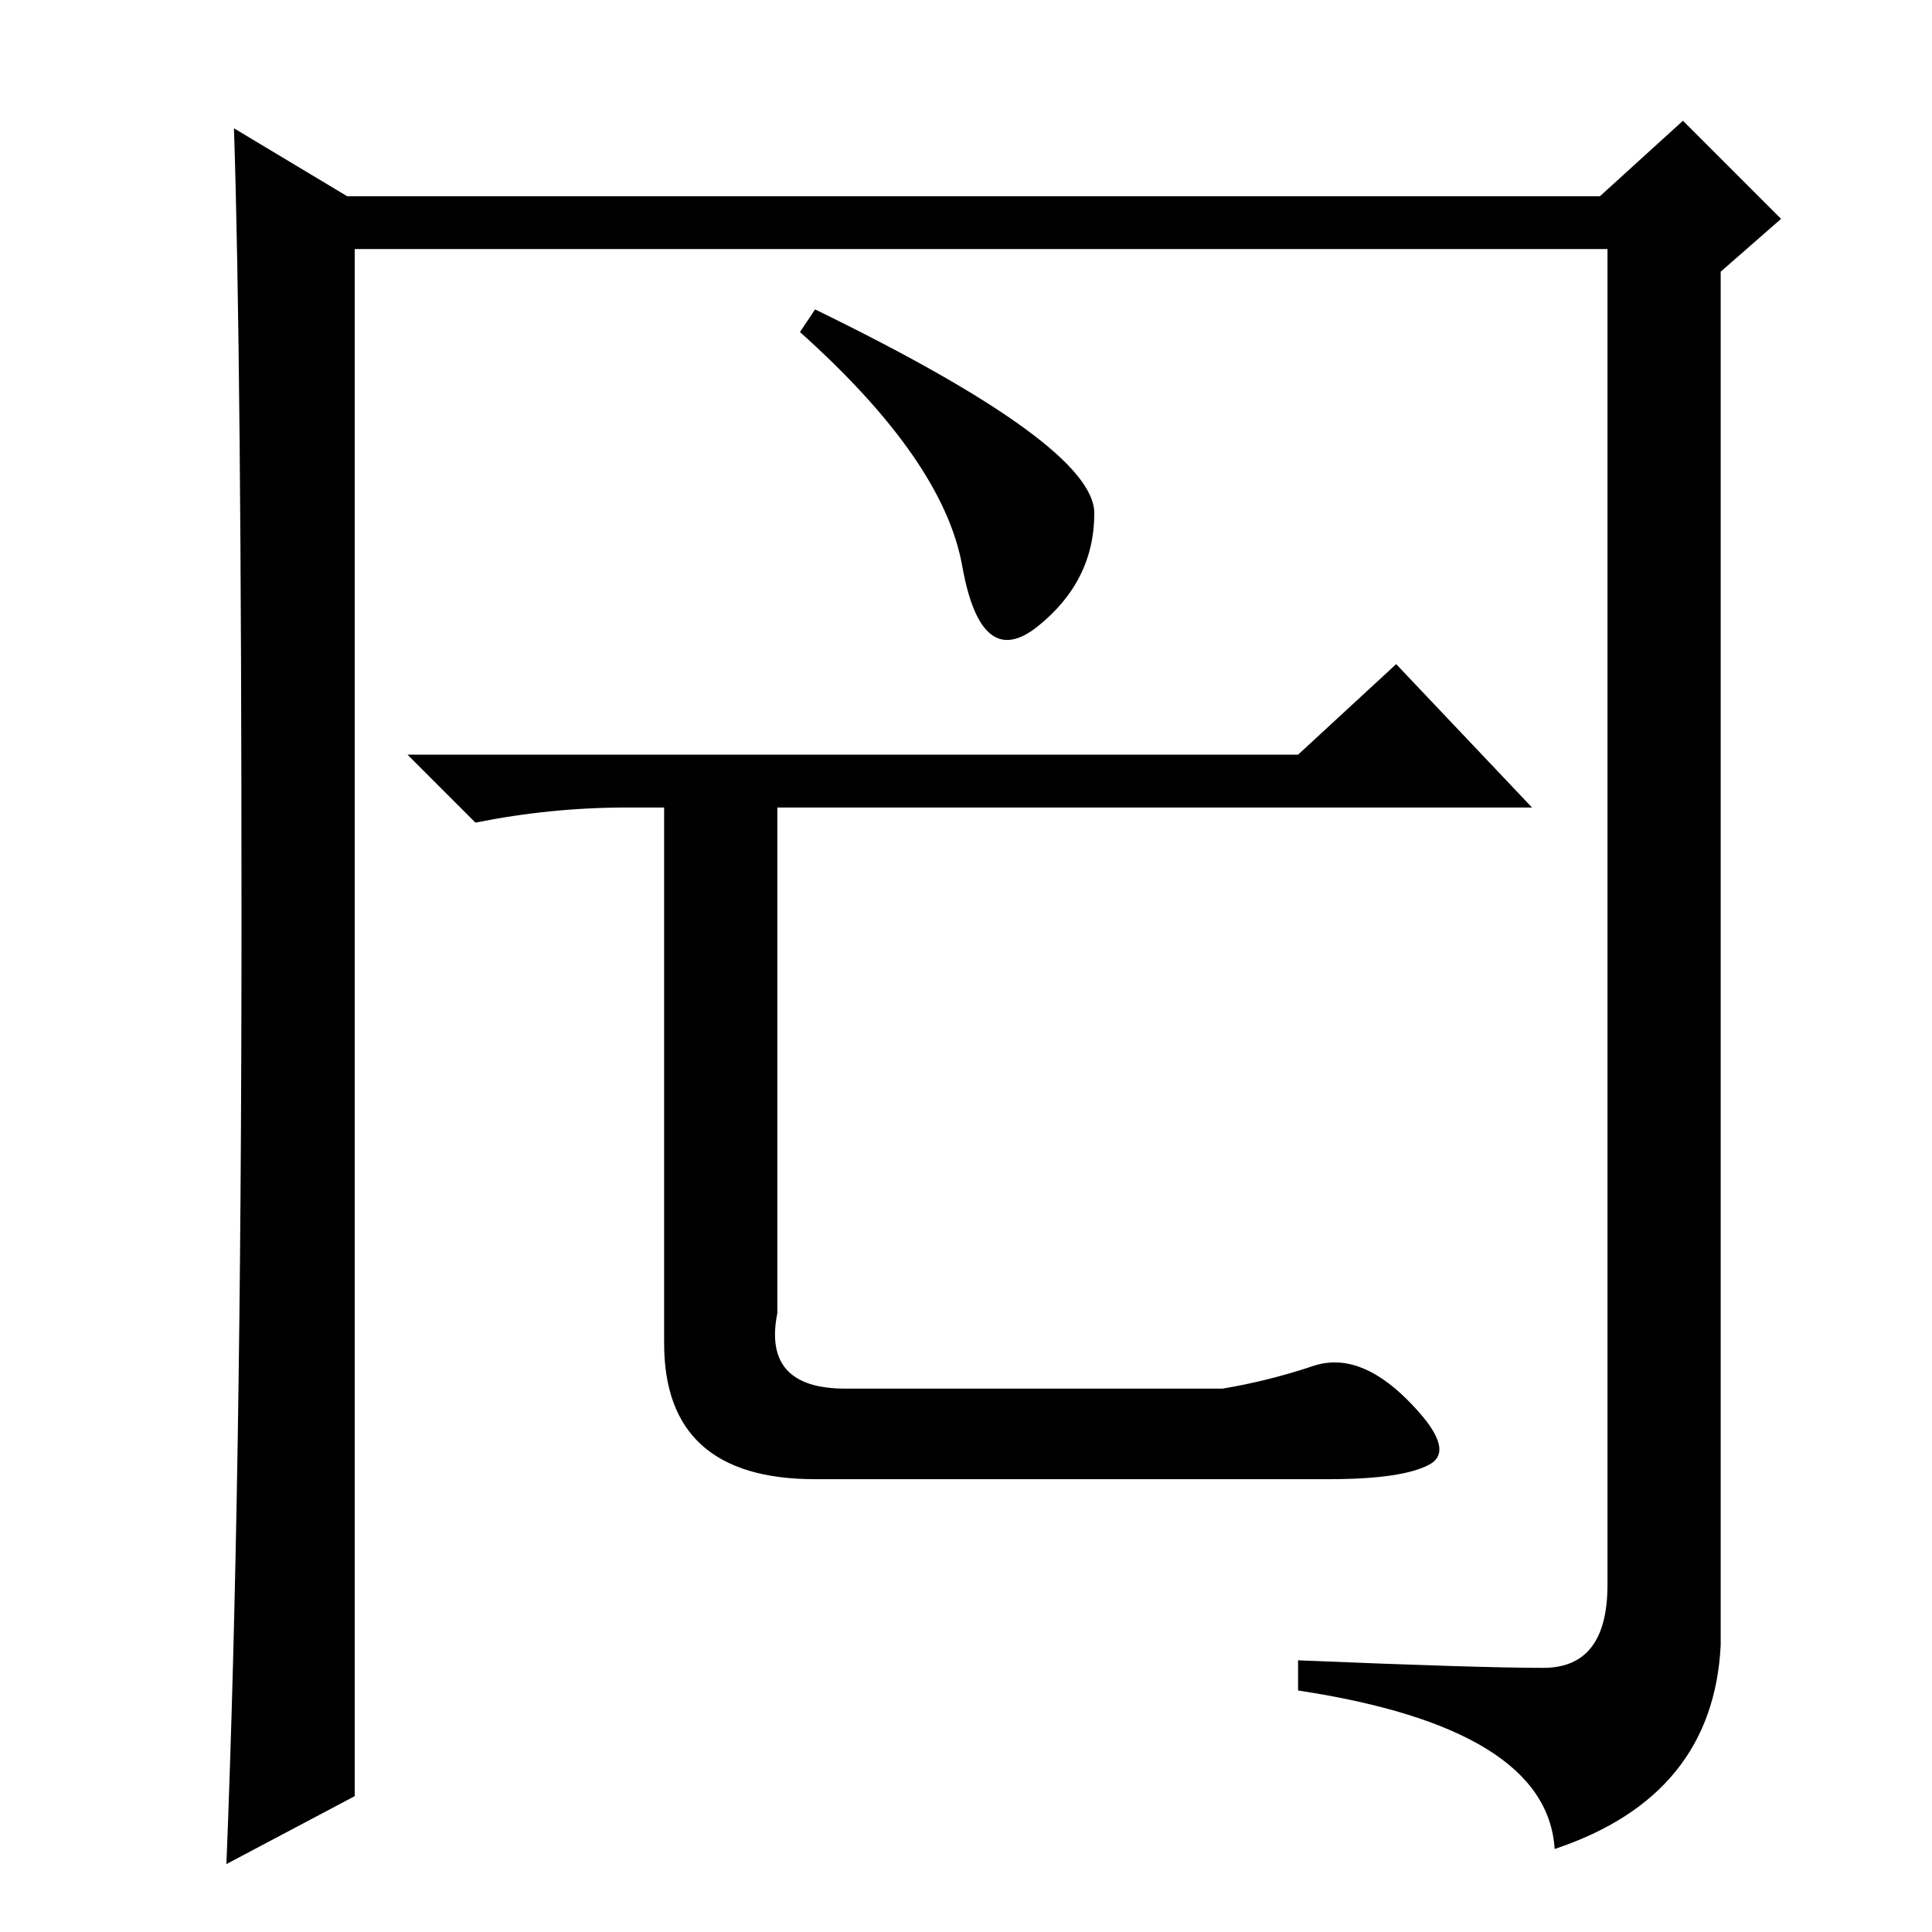 <?xml version="1.0" standalone="no"?>
<!DOCTYPE svg PUBLIC "-//W3C//DTD SVG 1.1//EN" "http://www.w3.org/Graphics/SVG/1.1/DTD/svg11.dtd" >
<svg xmlns="http://www.w3.org/2000/svg" xmlns:xlink="http://www.w3.org/1999/xlink" version="1.1" viewBox="0 -36 256 256">
  <g transform="matrix(1 0 0 -1 0 220)">
   <path fill="currentColor"
d="M32 134q0 75 -1 105l15 -9h166l11 10l13 -13l-8 -7v-182q-1 -20 -22 -27q-1 16 -34 21v4q24 -1 32.5 -1t8.5 11v177h-166v-205l-17 -9q2 50 2 125zM203 149h-100v-67q-2 -10 9 -10h50q6 1 12 3t12.5 -4.5t3 -8.5t-13.5 -2h-68q-20 0 -20 18v71h-5q-10 0 -20 -2l-9 9h118
l13 12zM108 215q37 -18 37 -27t-7.5 -15t-10 8t-21.5 31z" />
  </g>

</svg>
